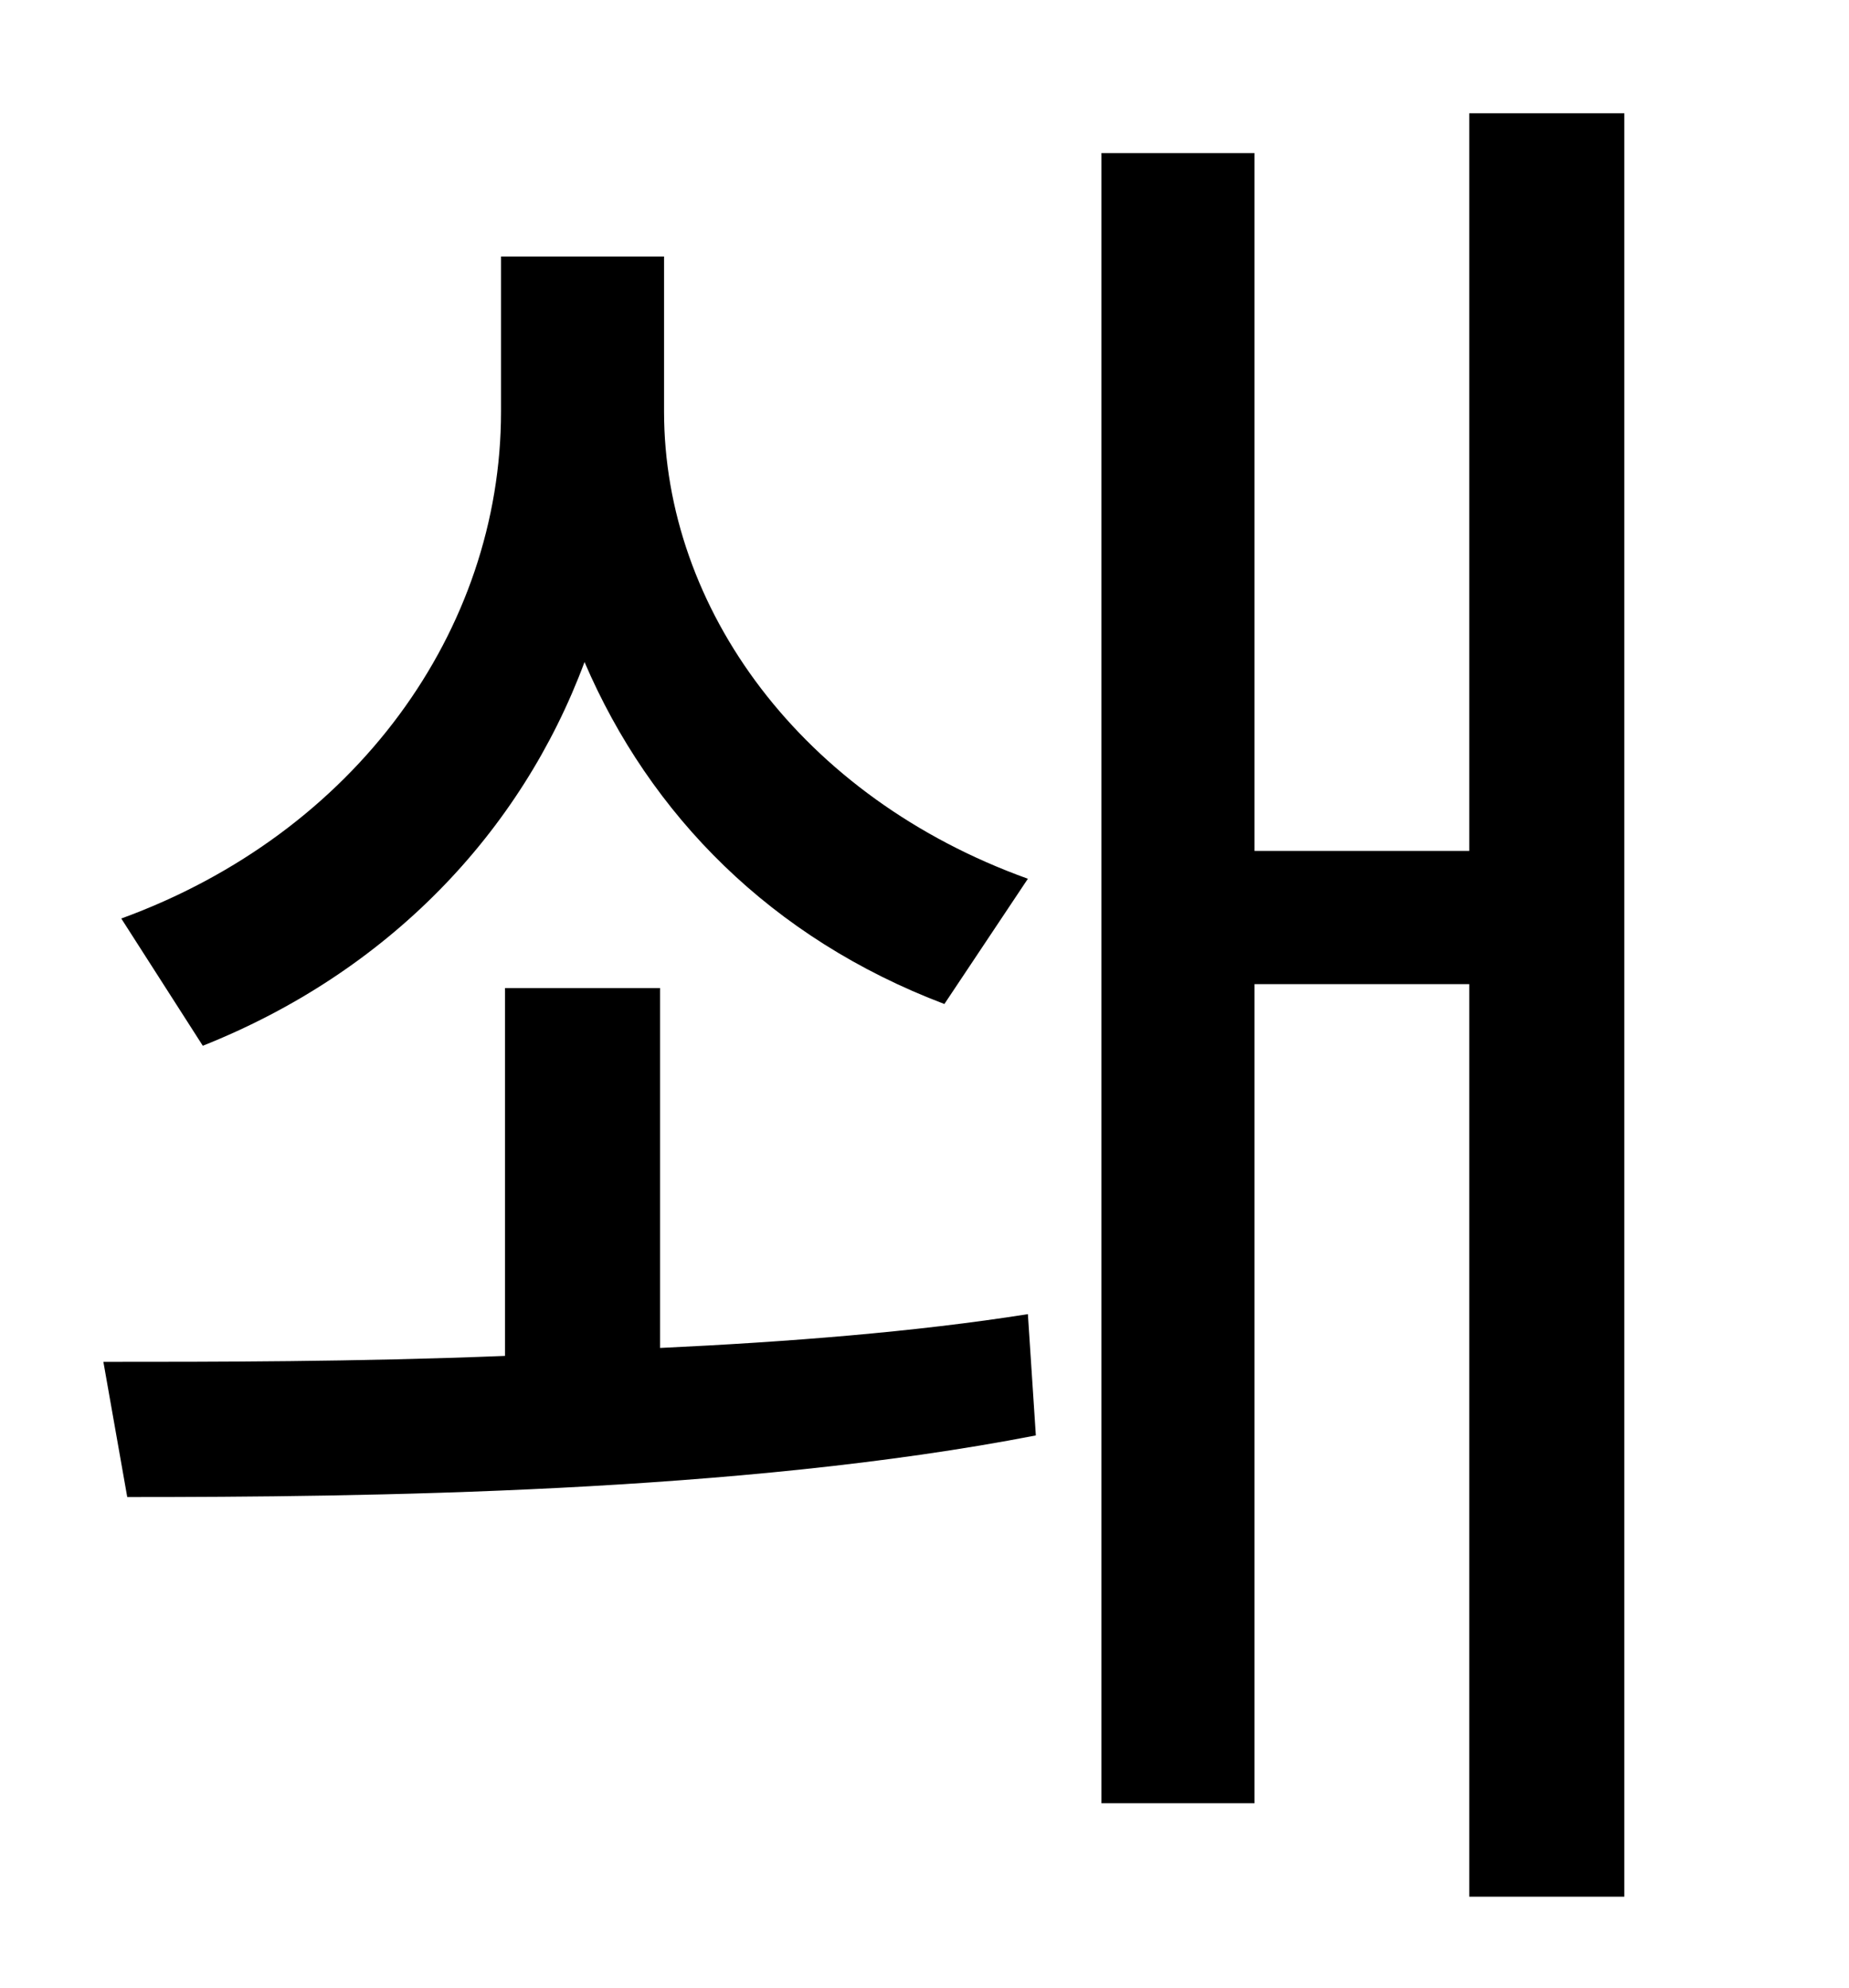 <?xml version="1.0" standalone="no"?>
<!DOCTYPE svg PUBLIC "-//W3C//DTD SVG 1.1//EN" "http://www.w3.org/Graphics/SVG/1.1/DTD/svg11.dtd" >
<svg xmlns="http://www.w3.org/2000/svg" xmlns:xlink="http://www.w3.org/1999/xlink" version="1.1" viewBox="-10 0 930 1000">
   <path fill="currentColor"
d="M507 442l-42 63c-87 -33 -148 -95 -181 -172c-32 86 -99 156 -192 193l-41 -64c118 -43 191 -145 191 -255v-78h82v78c0 99 69 194 183 235zM322 497v181c64 -3 128 -8 185 -17l4 61c-149 29 -338 31 -457 31l-12 -68c56 0 127 0 202 -3v-185h78zM729 57h78v897h-78v-459
h-108v412h-77v-830h77v351h108v-371z" />
</svg>
